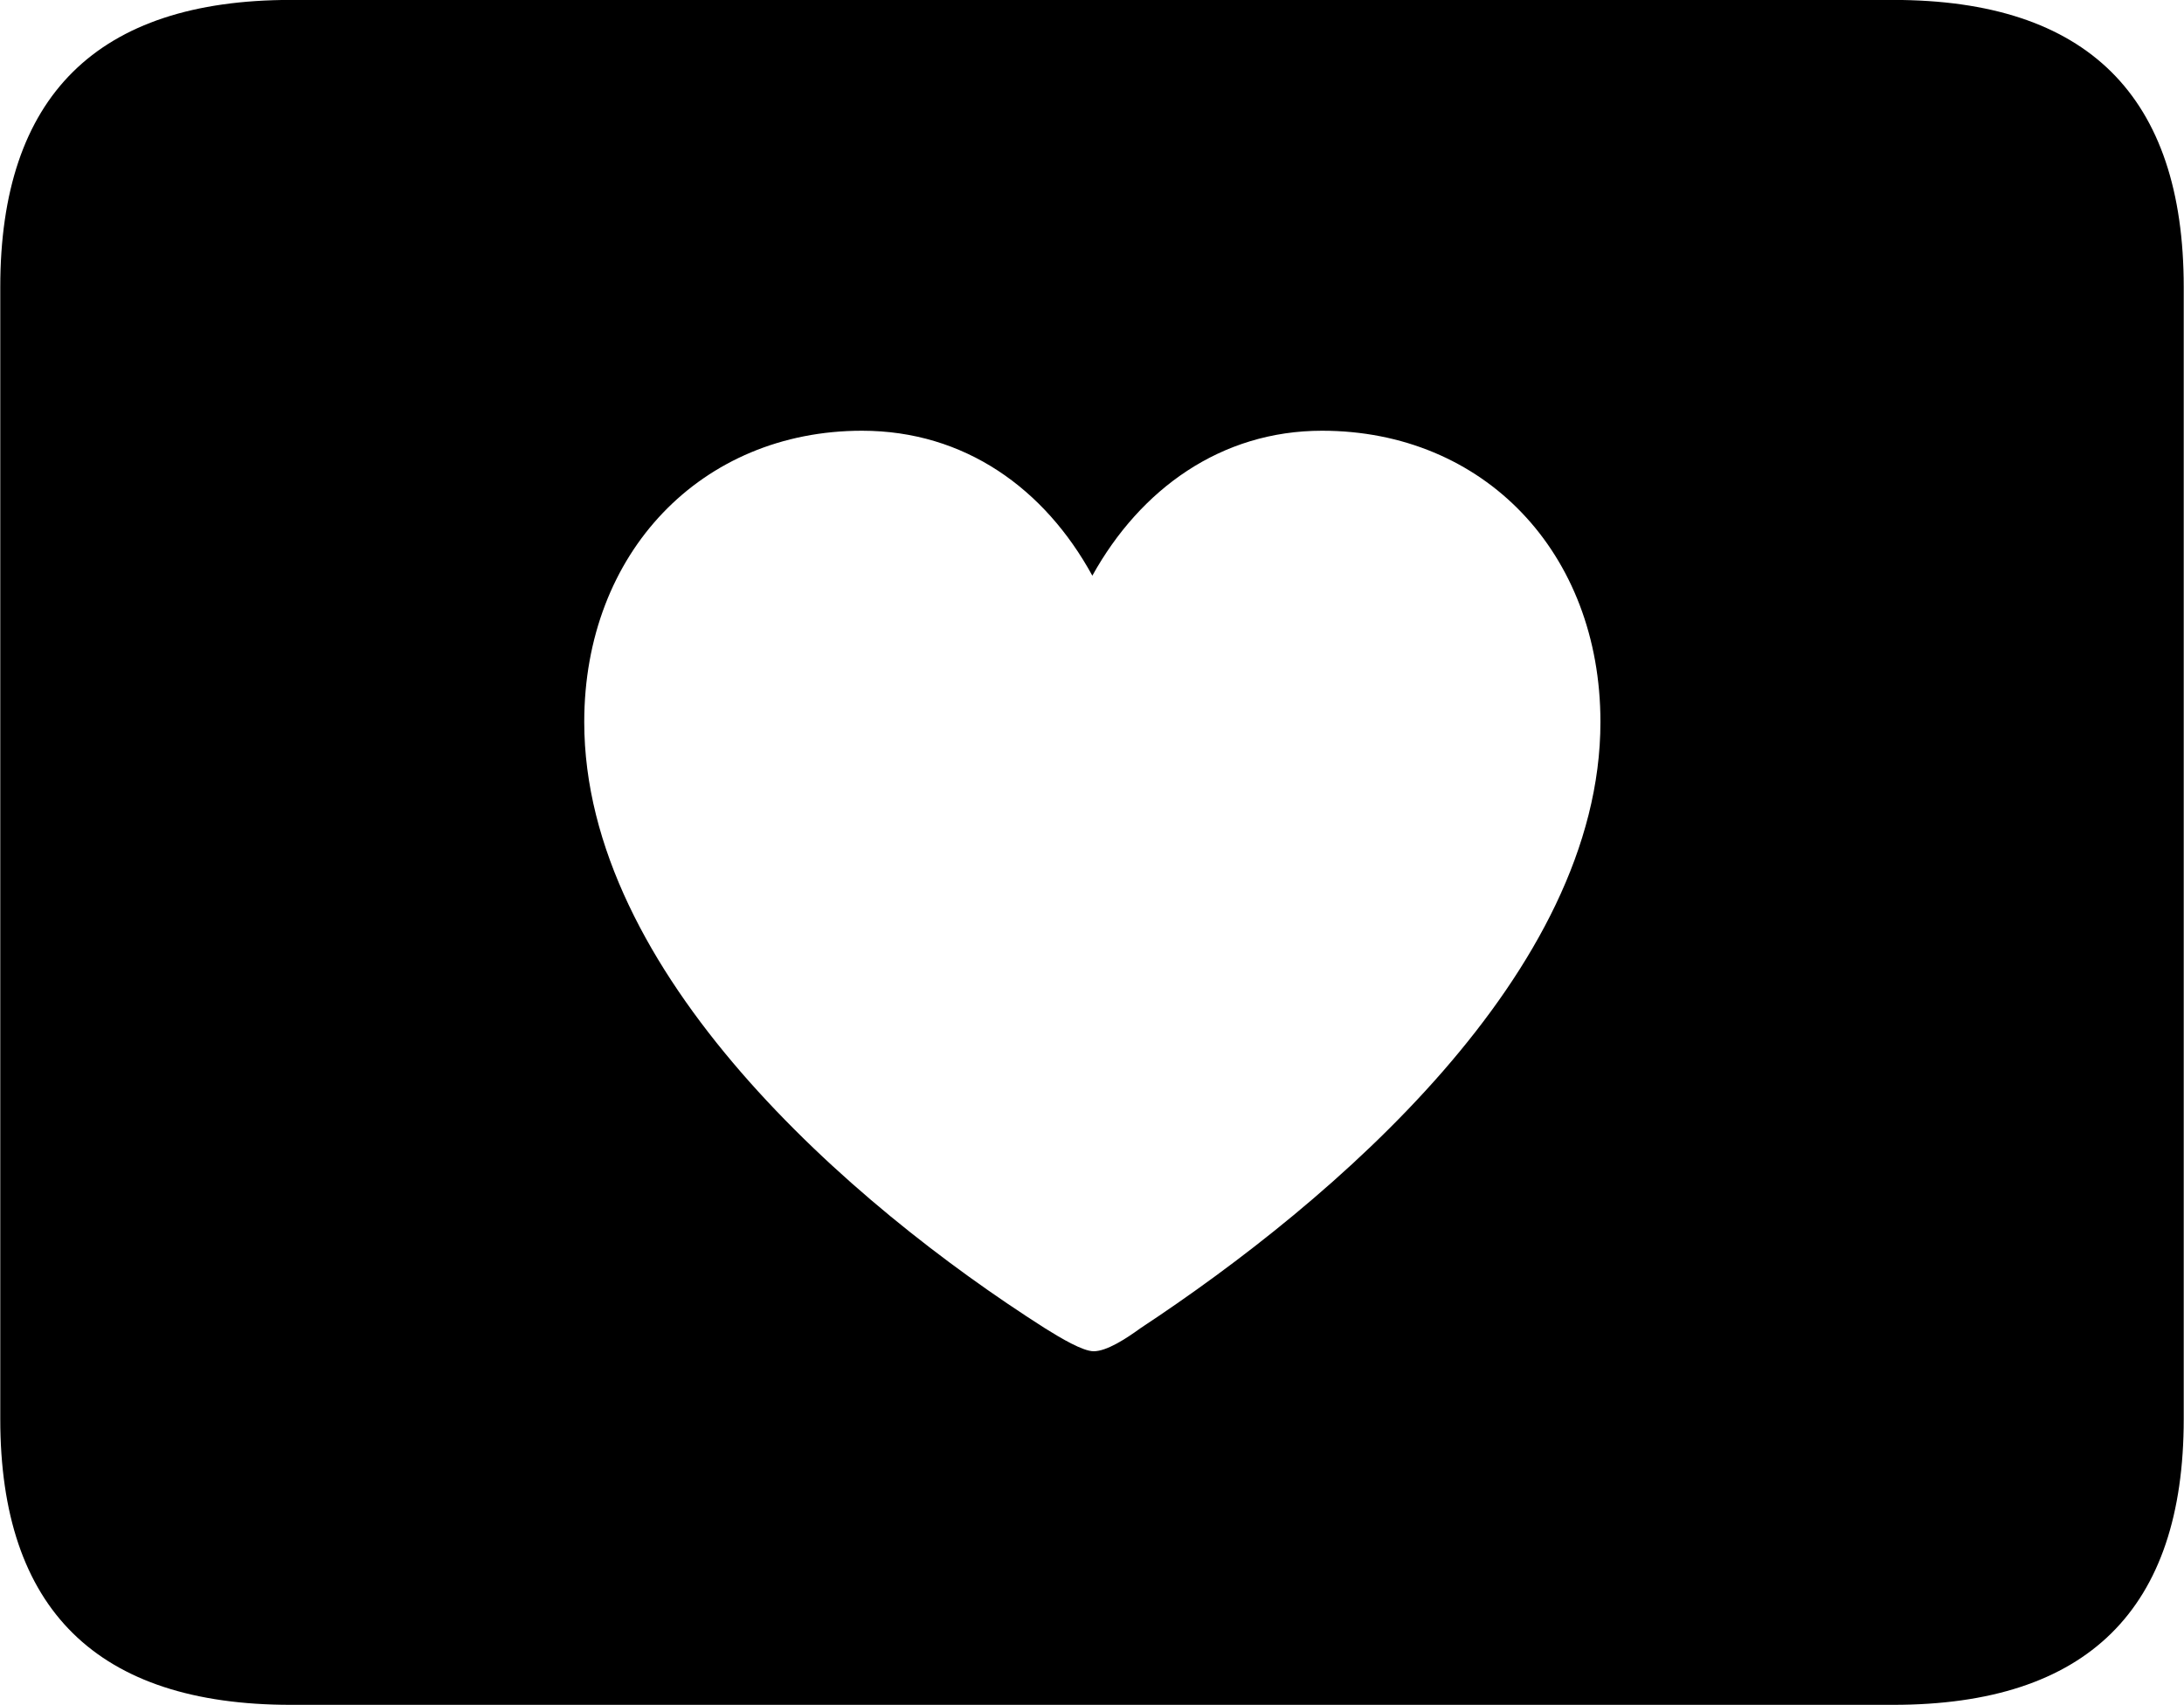 
<svg
    viewBox="0 0 32.238 25.17"
    xmlns="http://www.w3.org/2000/svg"
>
    <path
        fill="inherit"
        d="M4.294 25.169H27.944C30.814 25.169 32.234 23.759 32.234 20.949V4.239C32.234 1.419 30.814 -0.001 27.944 -0.001H4.294C1.434 -0.001 0.004 1.419 0.004 4.239V20.949C0.004 23.759 1.434 25.169 4.294 25.169ZM12.724 6.359C14.244 6.359 15.424 7.219 16.124 8.499C16.834 7.219 18.024 6.359 19.514 6.359C21.904 6.359 23.624 8.159 23.624 10.659C23.624 14.359 19.684 17.729 16.834 19.609C16.614 19.769 16.334 19.949 16.144 19.949C15.984 19.949 15.664 19.759 15.424 19.609C12.534 17.769 8.624 14.359 8.624 10.659C8.624 8.159 10.354 6.359 12.724 6.359Z"
        fillRule="evenodd"
        clipRule="evenodd"
    />
</svg>
        